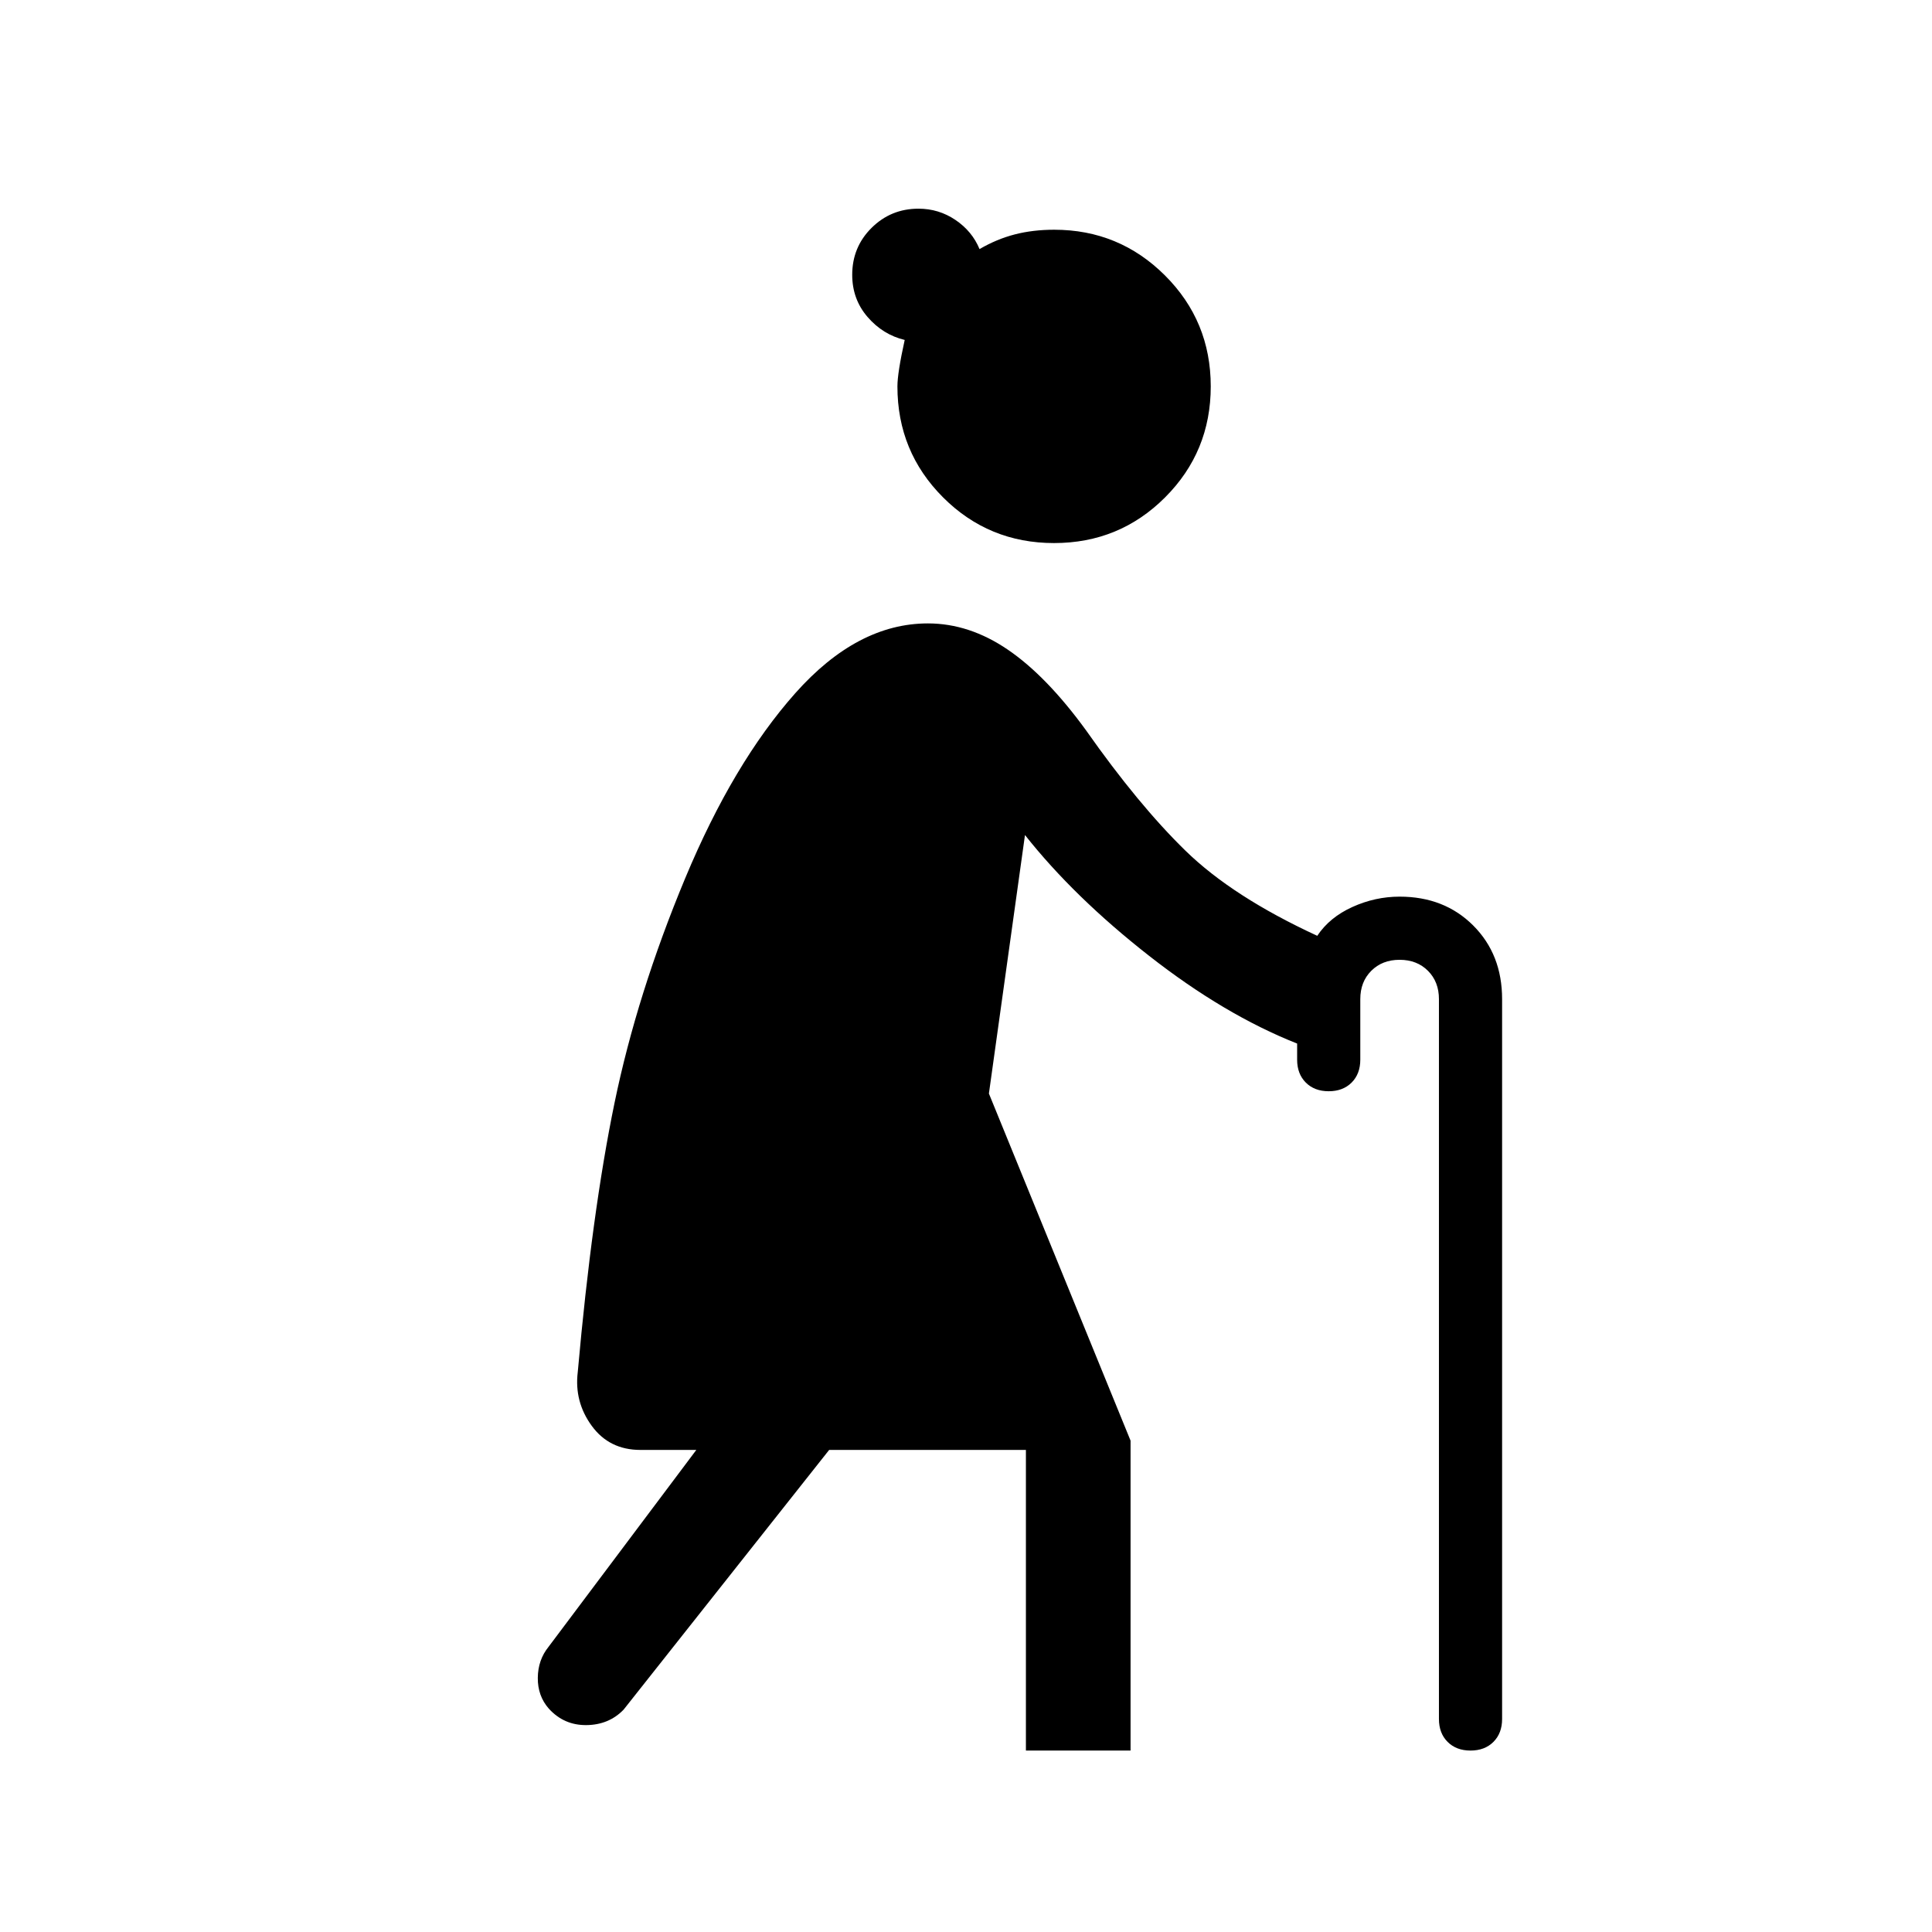 <svg xmlns="http://www.w3.org/2000/svg" height="20" viewBox="0 -960 960 960" width="20"><path d="M523.769-690.154q-32.461 0-55.154-22.692-22.692-22.693-22.692-55.154 0-6.692 3.616-23.077-10.846-2.615-18.462-11.43-7.615-8.815-7.615-20.949 0-13.774 9.615-23.313 9.615-9.538 23.308-9.538 10.106 0 18.399 5.615 8.293 5.616 11.943 14.462 8.58-5 17.583-7.308 9.002-2.308 19.504-2.308 32.262 0 55.032 22.692 22.769 22.693 22.769 55.154t-22.693 55.154q-22.692 22.692-55.153 22.692ZM660.23-417.77q-7.076 0-11.384-4.308-4.308-4.308-4.308-11.385v-8Q608.384-455.77 571-485.04q-37.385-29.269-61.693-60.039l-17.923 128.464 70.384 172.46v154H509.77v-149.384h-97.771L309.844-110.461q-7.307 7.538-18.461 7.653-11.153.115-18.692-8.192-5.538-6.307-5.461-15.269.077-8.961 5.385-15.499L346-239.539h-27.78q-15.45 0-24.181-11.962-8.73-11.961-6.961-26.653 7.077-79.54 18.269-133.771 11.193-54.231 35.116-111.669 23.922-57.33 54.73-91.983Q426-650.23 461.076-650.23q20.615 0 39.808 13.115 19.192 13.115 38.73 39.961 26 37 49.462 59.885 23.461 22.884 65.462 42.269 6.077-9.154 17.423-14.307 11.346-5.154 23.5-5.154 22.231 0 36.577 14.346 14.346 14.346 14.346 36.576v357.693q0 7.076-4.308 11.384-4.307 4.308-11.384 4.308t-11.385-4.308Q715-98.77 715-105.846v-357.693q0-8.615-5.462-14.077-5.462-5.461-14.077-5.461t-14.077 5.461q-5.462 5.462-5.462 14.077v30.076q0 7.077-4.307 11.385-4.308 4.308-11.385 4.308Z"/></svg>